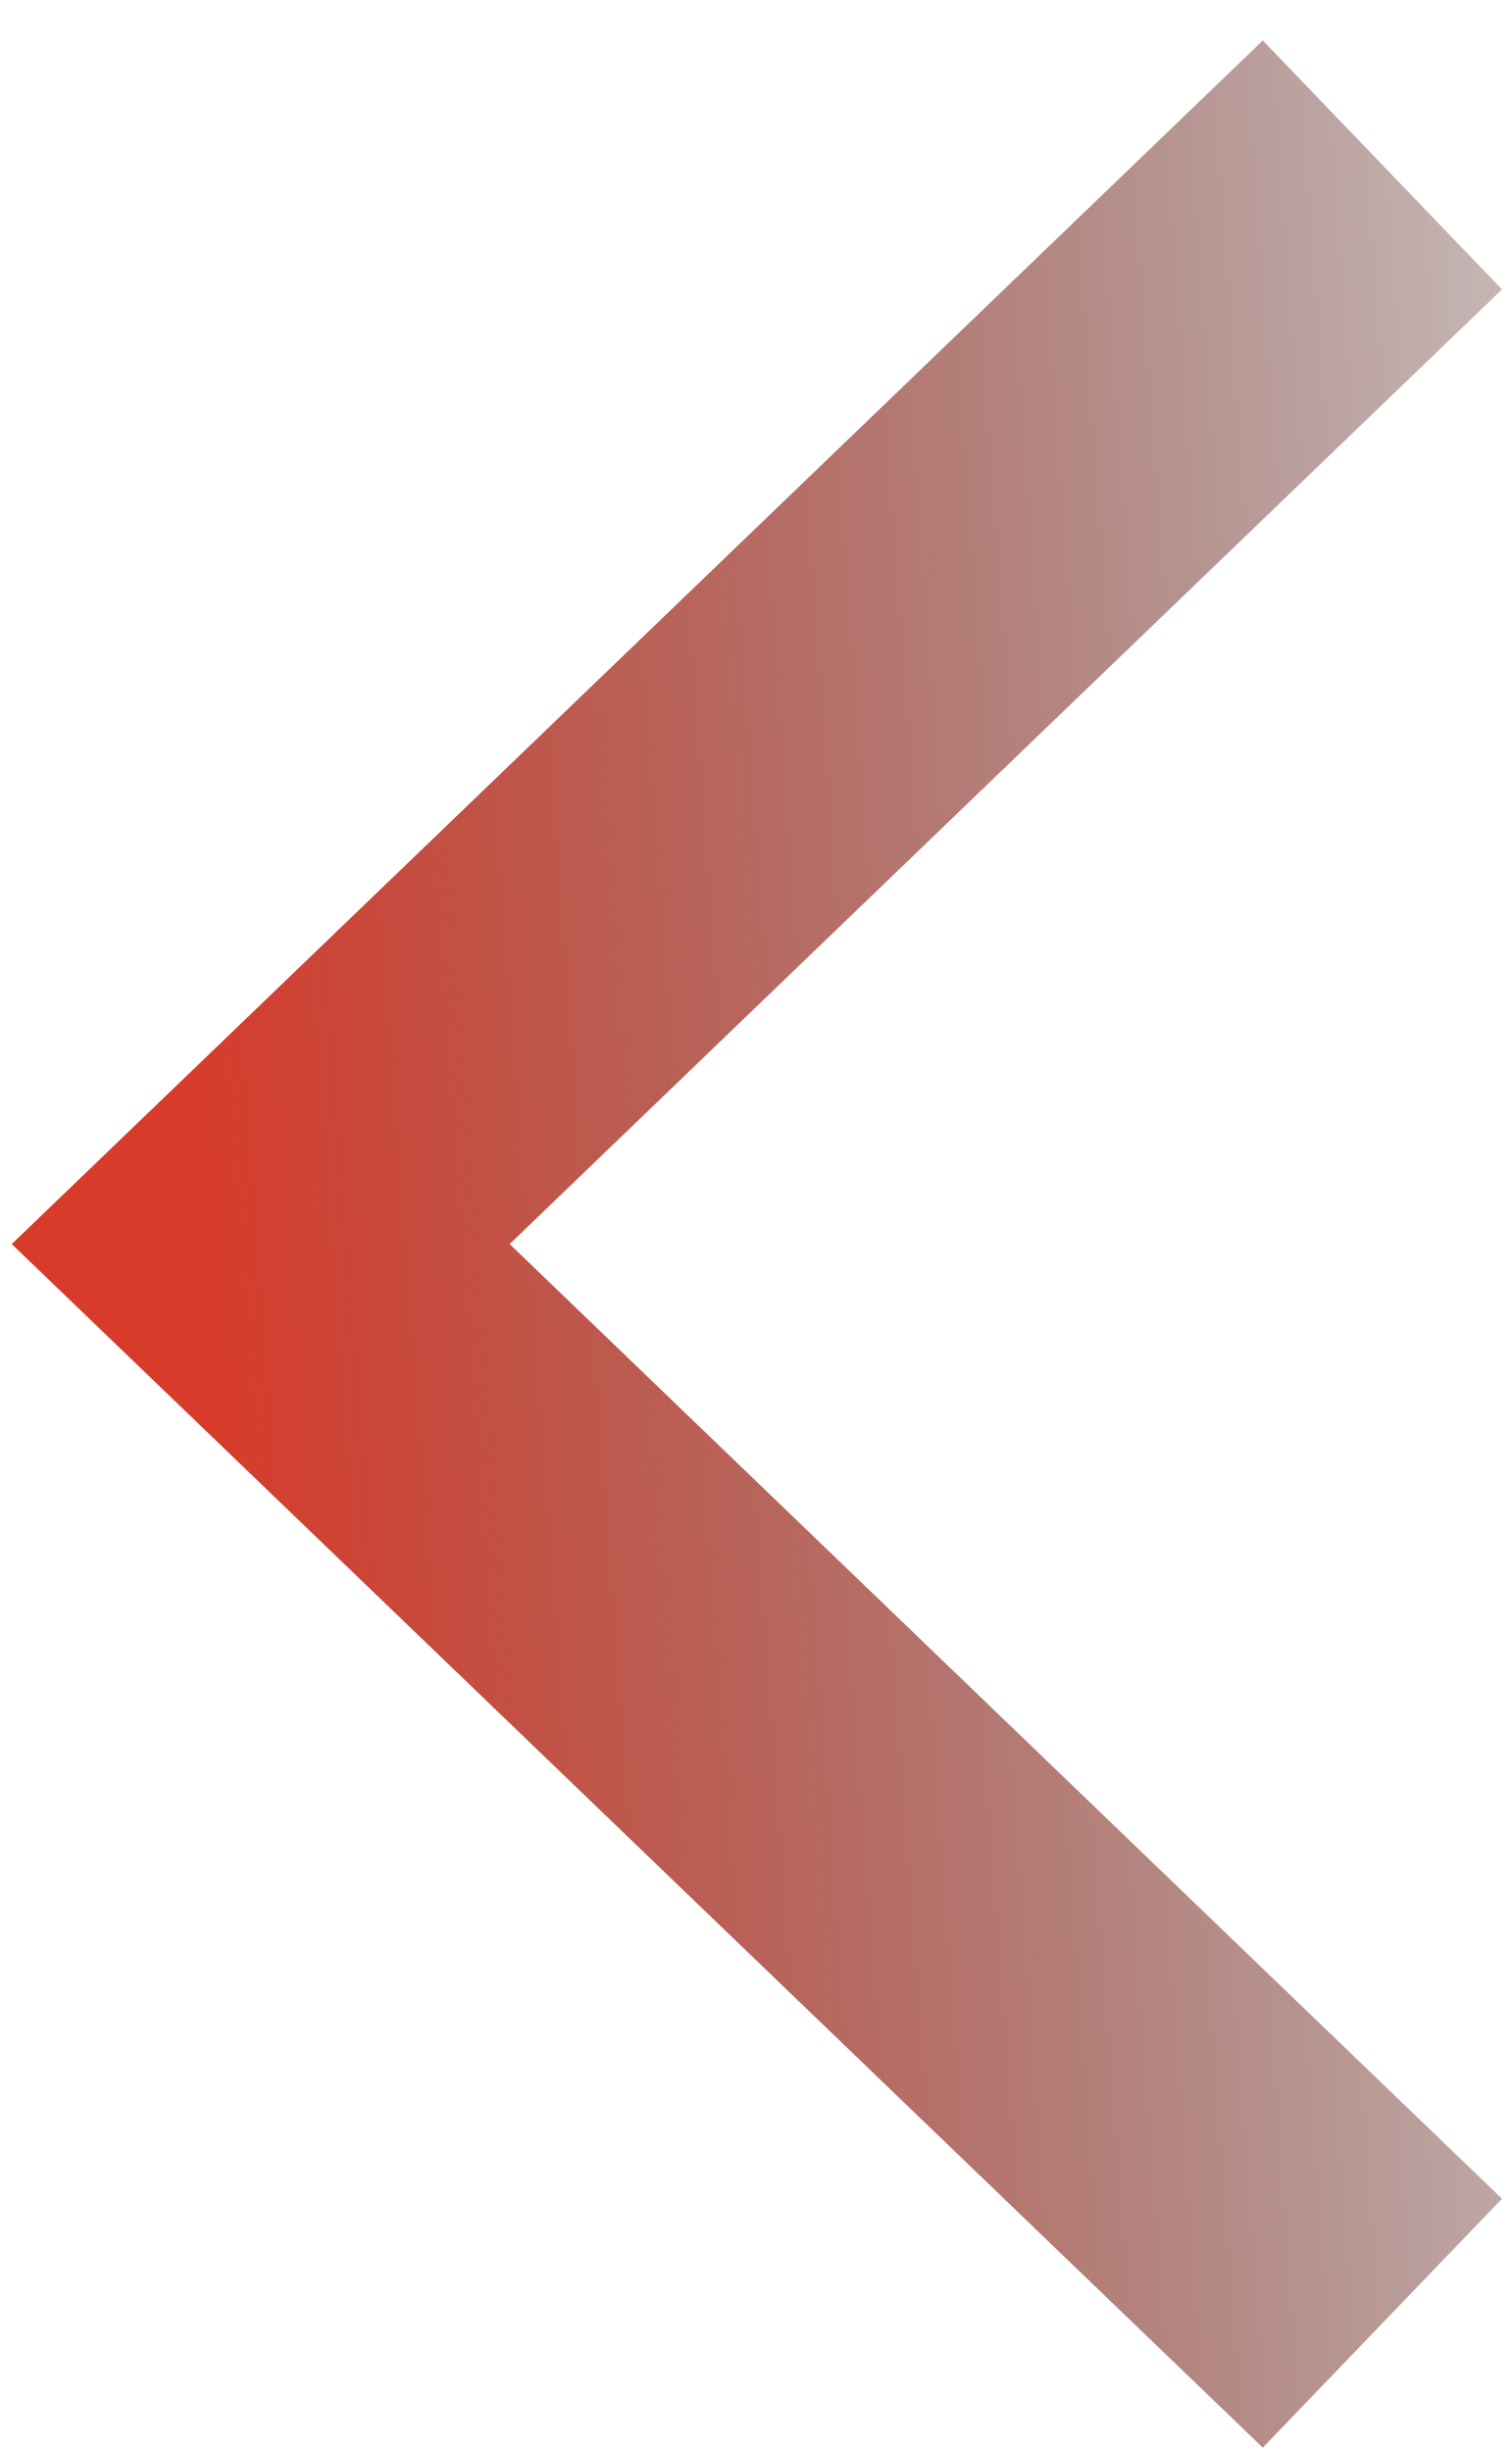 <svg width="29" height="47" viewBox="0 0 29 47" fill="none" xmlns="http://www.w3.org/2000/svg">
<path d="M26.514 3.162L5 23.848L26.514 44.534" stroke="url(#paint0_linear_278_419)" stroke-width="6.619"/>
<defs>
<linearGradient id="paint0_linear_278_419" x1="40.463" y1="3.162" x2="2.352" y2="5.995" gradientUnits="userSpaceOnUse">
<stop stop-opacity="0"/>
<stop offset="1" stop-color="#D83B2A"/>
</linearGradient>
</defs>
</svg>
